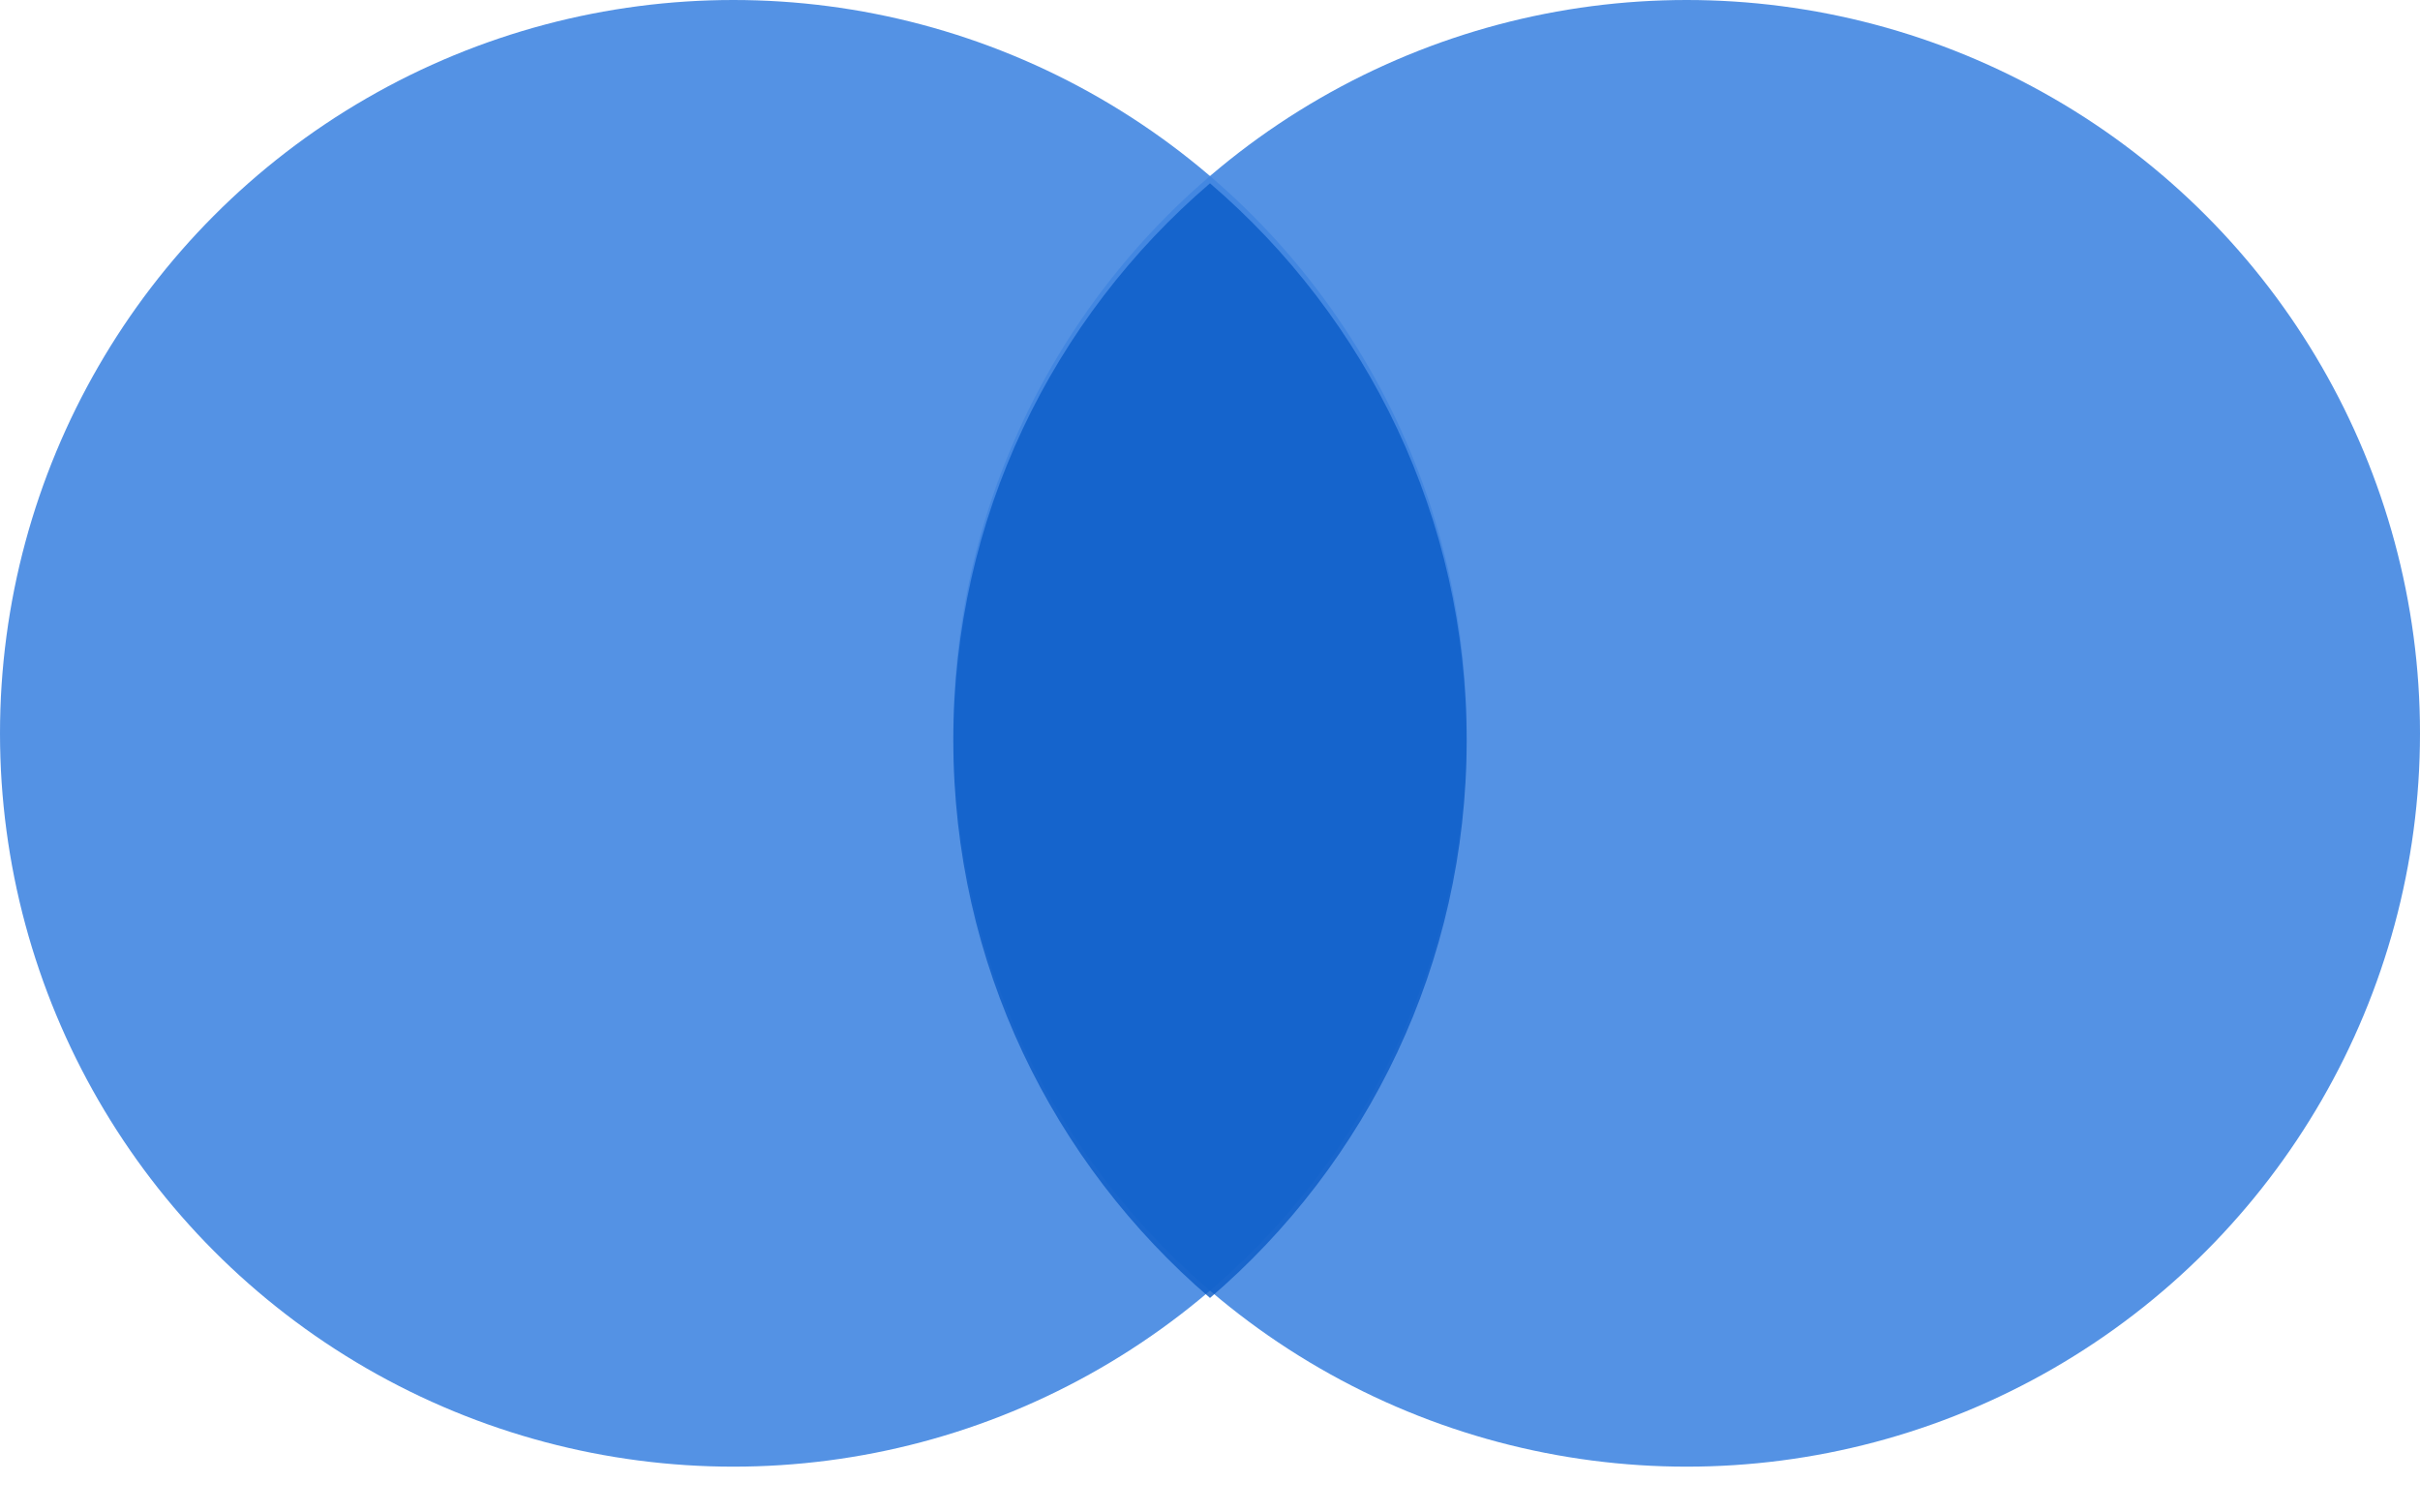 <?xml version="1.0" encoding="UTF-8"?>
<svg focusable="false" width="32px" height="20px" viewBox="0 0 32 20" version="1.1" xmlns="http://www.w3.org/2000/svg" xmlns:xlink="http://www.w3.org/1999/xlink">
    <!-- Generator: Sketch 51.2 (57519) - http://www.bohemiancoding.com/sketch -->
    <title>Icon</title>
    <desc>Created with Sketch.</desc>
    <defs></defs>
    <g id="Symbols" stroke="none" stroke-width="1" fill="none" fill-rule="evenodd">
        <g id="Join-Type" transform="translate(-430, -10)">
            <g id="Full-Outer-Join">
                <g transform="translate(387, 0)">
                    <g id="Icon" transform="translate(43, 10)">
                        <circle id="Oval" fill="#4286E1" opacity="0.9" cx="9.697" cy="9.697" r="9.697"></circle>
                        <circle id="Oval-Copy" fill="#4286E1" opacity="0.9" cx="22.303" cy="9.697" r="9.697"></circle>
                        <path d="M16,2.424 C18.077,4.203 19.394,6.844 19.394,9.794 C19.394,12.743 18.077,15.384 16,17.163 C13.923,15.384 12.606,12.743 12.606,9.794 C12.606,6.844 13.923,4.203 16,2.424 Z" id="Combined-Shape" fill="#0A5CC7" opacity="0.8"></path>
                    </g>
                </g>
            </g>
        </g>
    </g>
</svg>